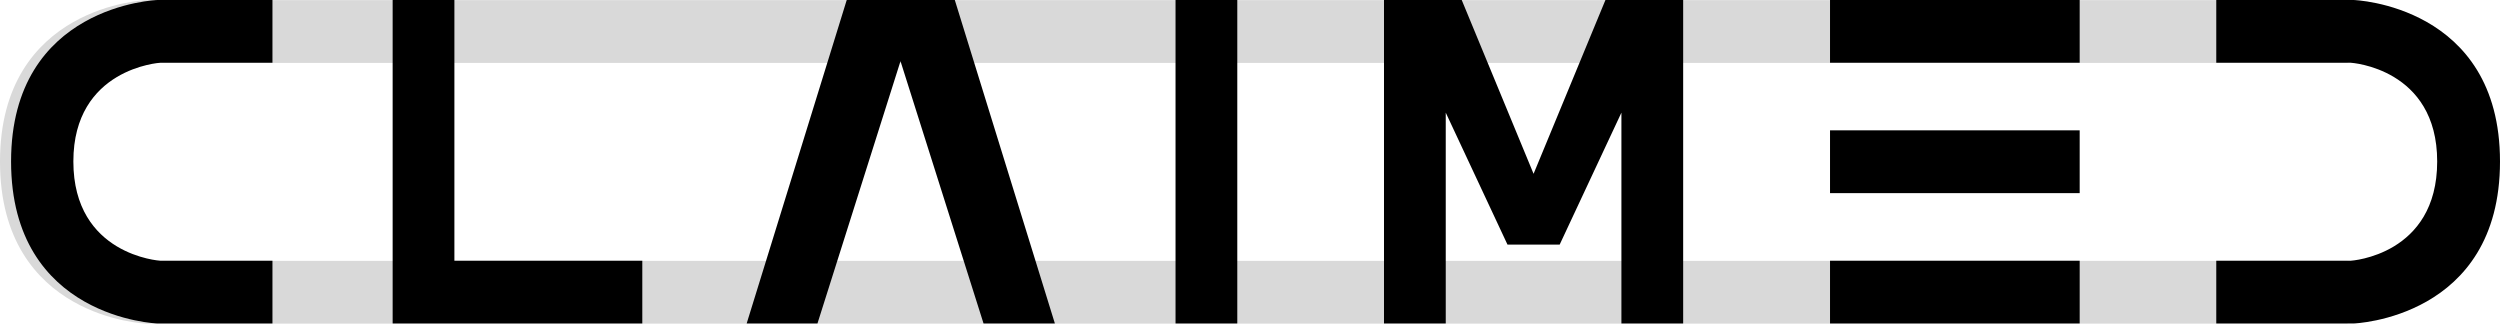 <svg width="309" height="40" viewBox="0 0 309 40" fill="none" xmlns="http://www.w3.org/2000/svg">
<path d="M18.094 0.017C18.094 0.017 0 0.614 0 19.975C0 39.403 18.094 39.999 18.094 39.999L290.161 40V32.242L18.423 32.242C18.423 32.242 7.698 31.578 7.698 19.975C7.698 8.438 18.423 7.775 18.423 7.775L290.161 7.776V0.018L18.094 0.017Z" fill="black" fill-opacity="0.15"/>
<path d="M19.463 0C19.463 0 1.369 0.597 1.369 19.958C1.369 39.385 19.463 39.982 19.463 39.982H33.675V32.224H19.792C19.792 32.224 9.067 31.561 9.067 19.958C9.067 8.421 19.792 7.758 19.792 7.758H33.675V0H19.463Z" fill="black"/>
<path d="M48.531 39.982H79.389V32.224H56.163V0H48.531V39.982Z" fill="black"/>
<path d="M104.657 0L92.288 39.982H101.038L111.302 7.559L121.566 39.982H130.383L118.013 0H104.657Z" fill="black"/>
<path d="M152.929 39.982V0H145.296V39.982H152.929Z" fill="black"/>
<path d="M171.062 0V39.982H178.694V13.924L186.326 30.235H192.774L200.407 13.924V39.982H208.039V0H198.433L189.55 21.483L180.668 0H171.062Z" fill="black"/>
<path d="M226.191 16.112V23.87H257.049V16.112H226.191ZM226.191 32.224V39.982H257.049V32.224H226.191ZM226.191 0V7.758H257.049V0H226.191Z" fill="black"/>
<path d="M290.906 0H273.931V7.758H290.577C290.577 7.758 301.236 8.421 301.236 19.958C301.236 31.561 290.577 32.224 290.577 32.224H273.931V39.982H290.906C290.906 39.982 309 39.385 309 19.958C309 0.597 290.906 0 290.906 0Z" fill="black"/>
</svg>
